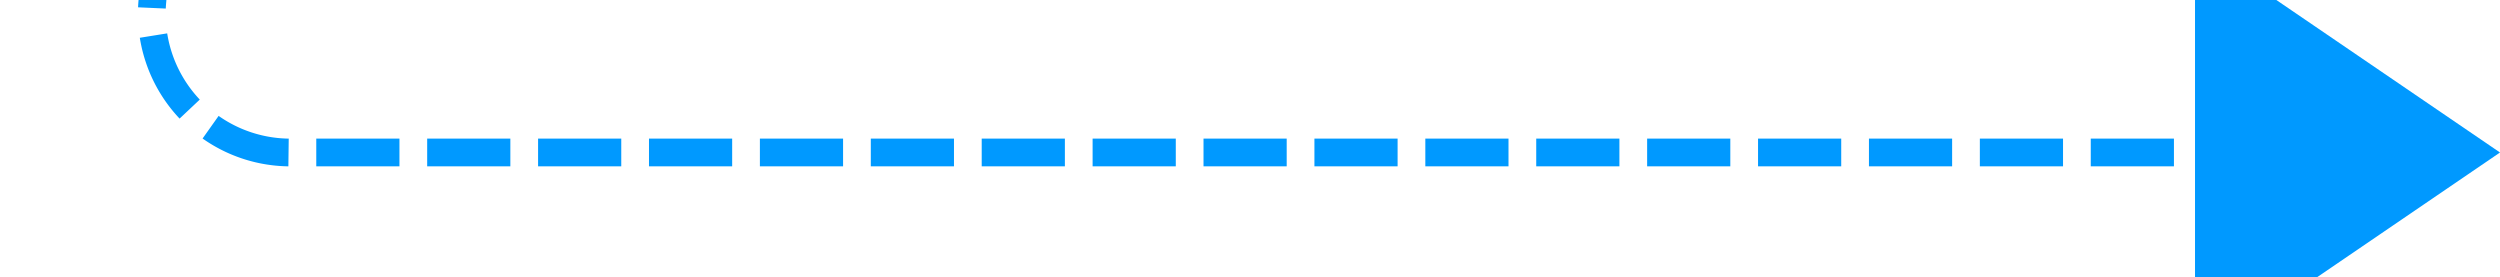 ﻿<?xml version="1.0" encoding="utf-8"?>
<svg version="1.1" xmlns:xlink="http://www.w3.org/1999/xlink" width="90.167px" height="10px" preserveAspectRatio="xMinYMid meet" viewBox="870.833 1757  90.167 8" xmlns="http://www.w3.org/2000/svg">
  <path d="M 810 1281.5  L 870.833 1281.5  A 5 5 0 0 1 876.333 1286.5 L 876.333 1756  A 5 5 0 0 0 881.333 1761.5 L 950 1761.5  " stroke-width="1" stroke-dasharray="3,1" stroke="#0099ff" fill="none" />
  <path d="M 812 1278.5  A 3 3 0 0 0 809 1281.5 A 3 3 0 0 0 812 1284.5 A 3 3 0 0 0 815 1281.5 A 3 3 0 0 0 812 1278.5 Z M 950 1769  L 961 1761.5  L 950 1754  L 950 1769  Z " fill-rule="nonzero" fill="#0099ff" stroke="none" />
</svg>